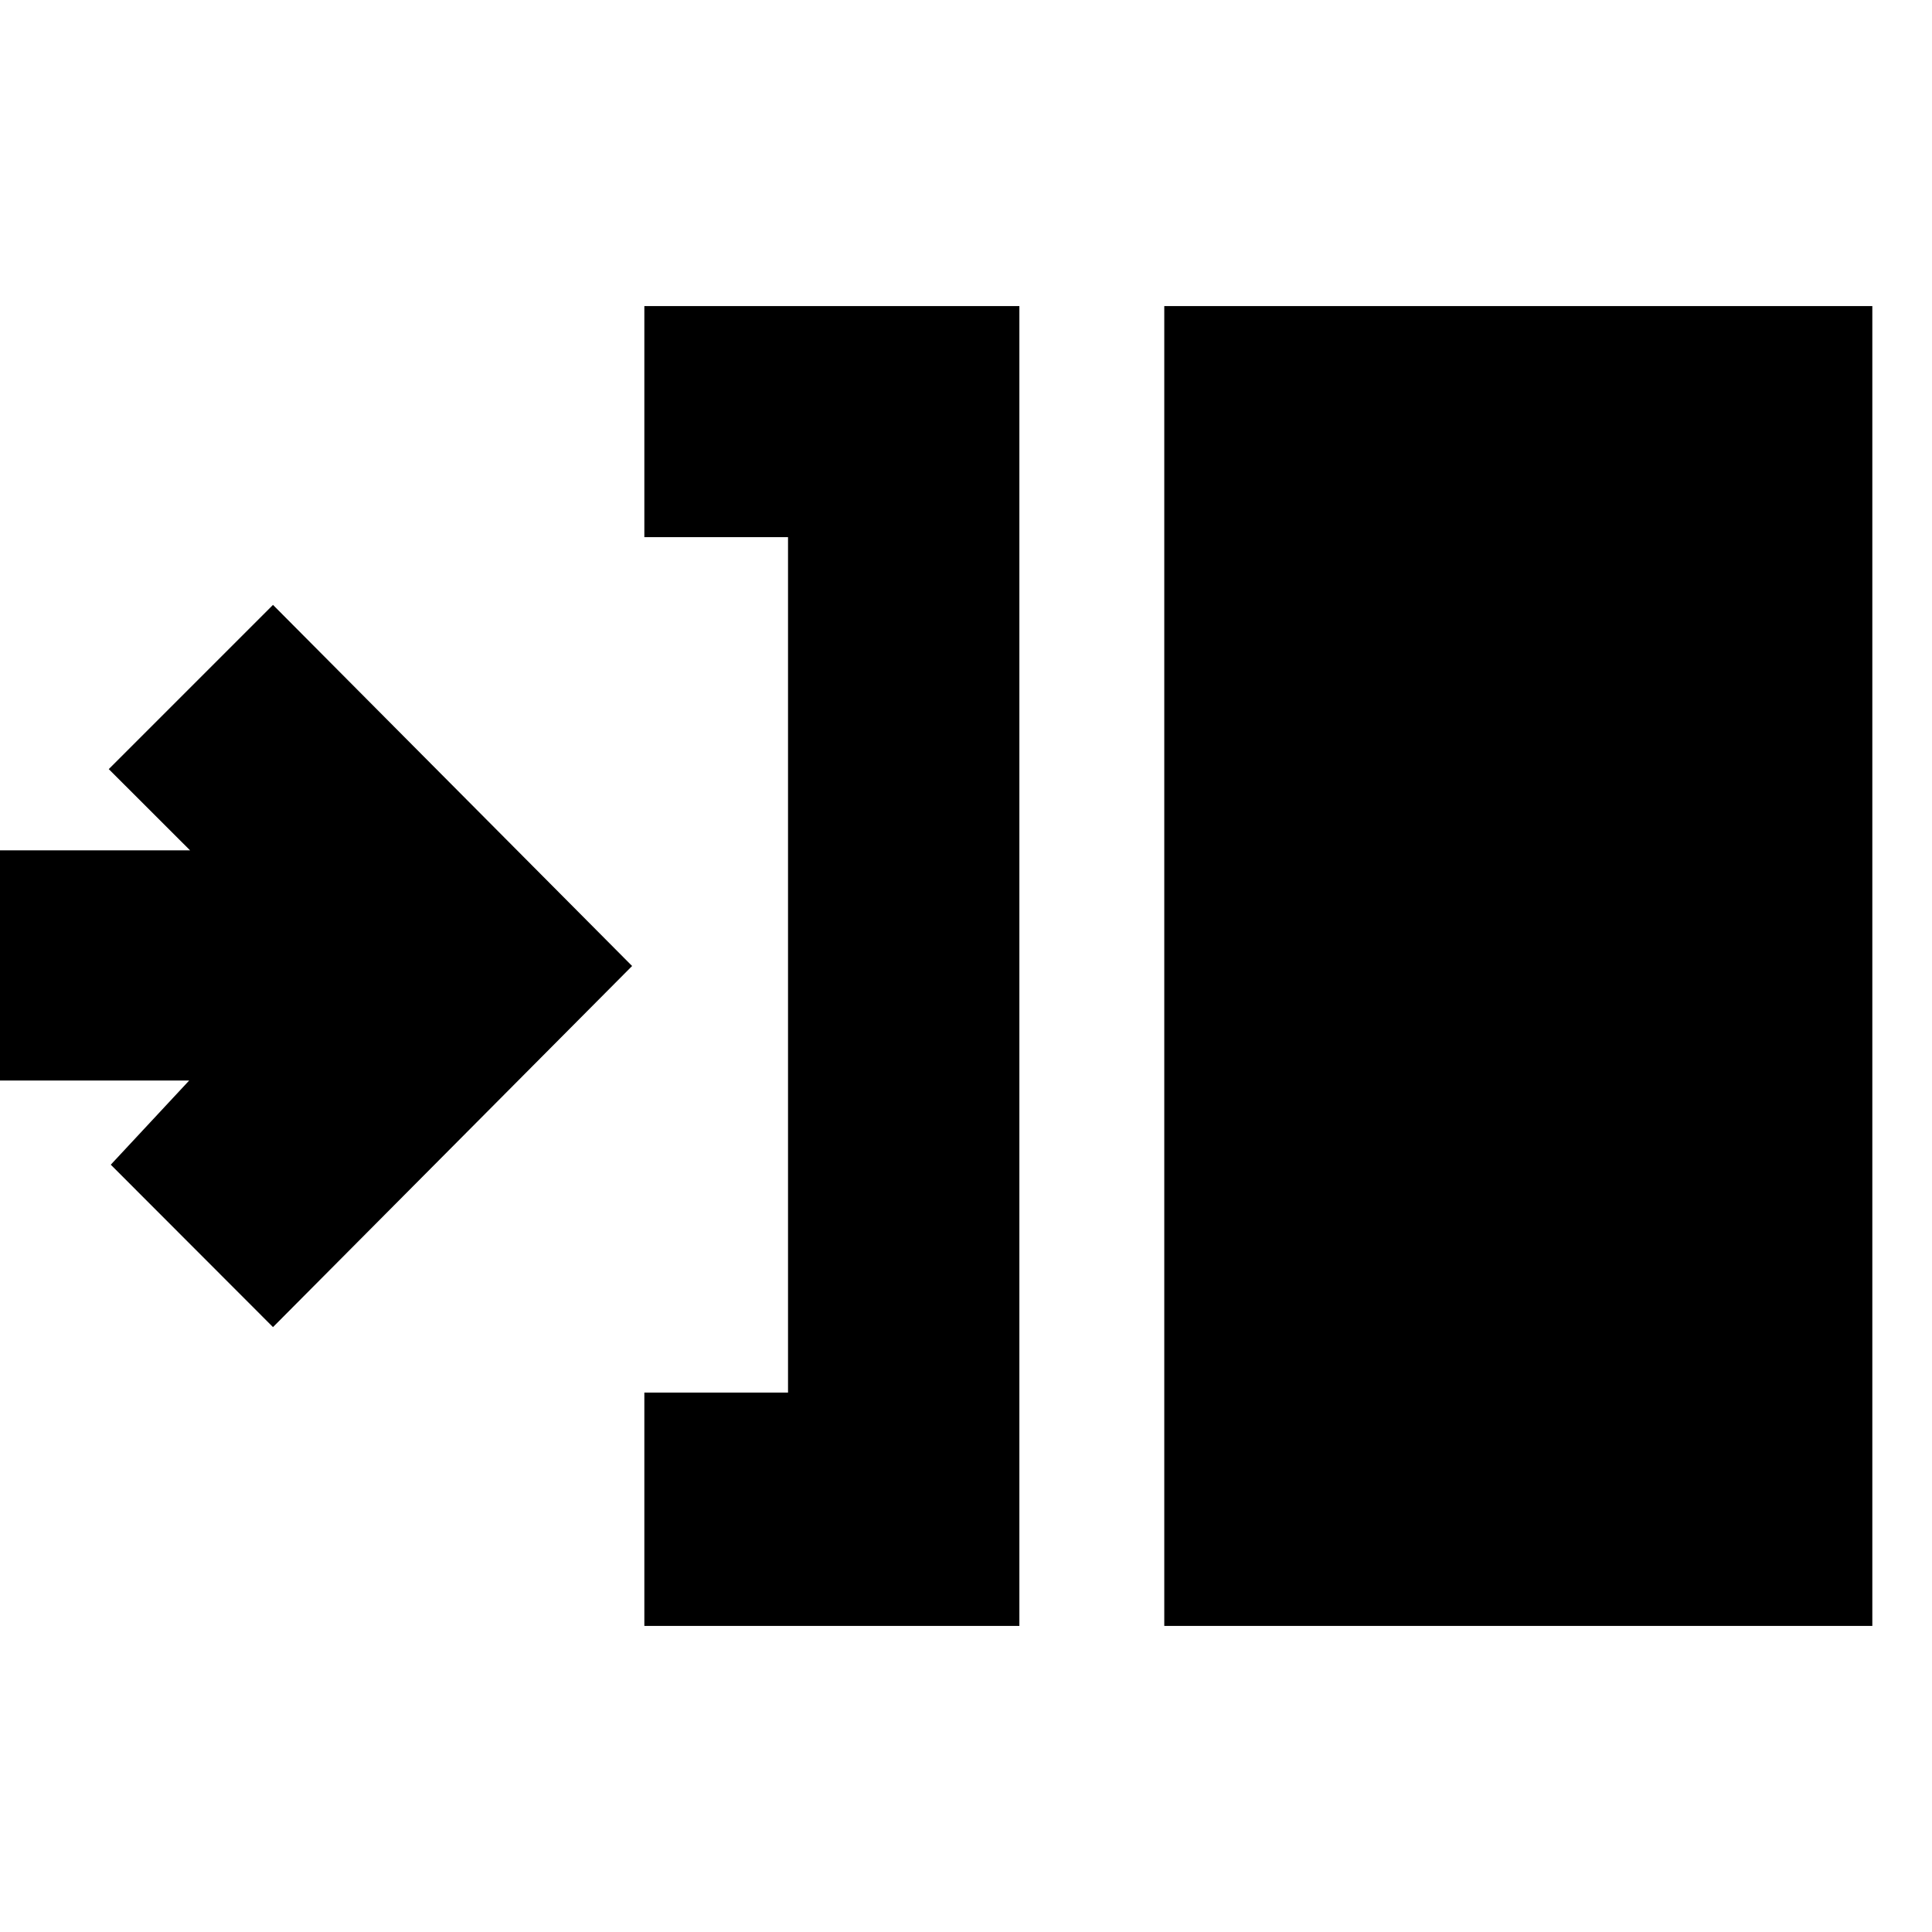 <svg xmlns="http://www.w3.org/2000/svg" height="20" viewBox="0 -960 960 960" width="20"><path d="M320.174-152.087v-115.957h71.391v-425.04h-71.391v-114.829h186.348v655.826H320.174Zm258.348 0v-655.826h351.826v655.826H578.522ZM135.651-300.565 55.046-381.27l38.952-41.817H-.479v-114.392h94.912l-40.387-40.352 81.605-81.604L314.087-480 135.651-300.565Z"/></svg>
